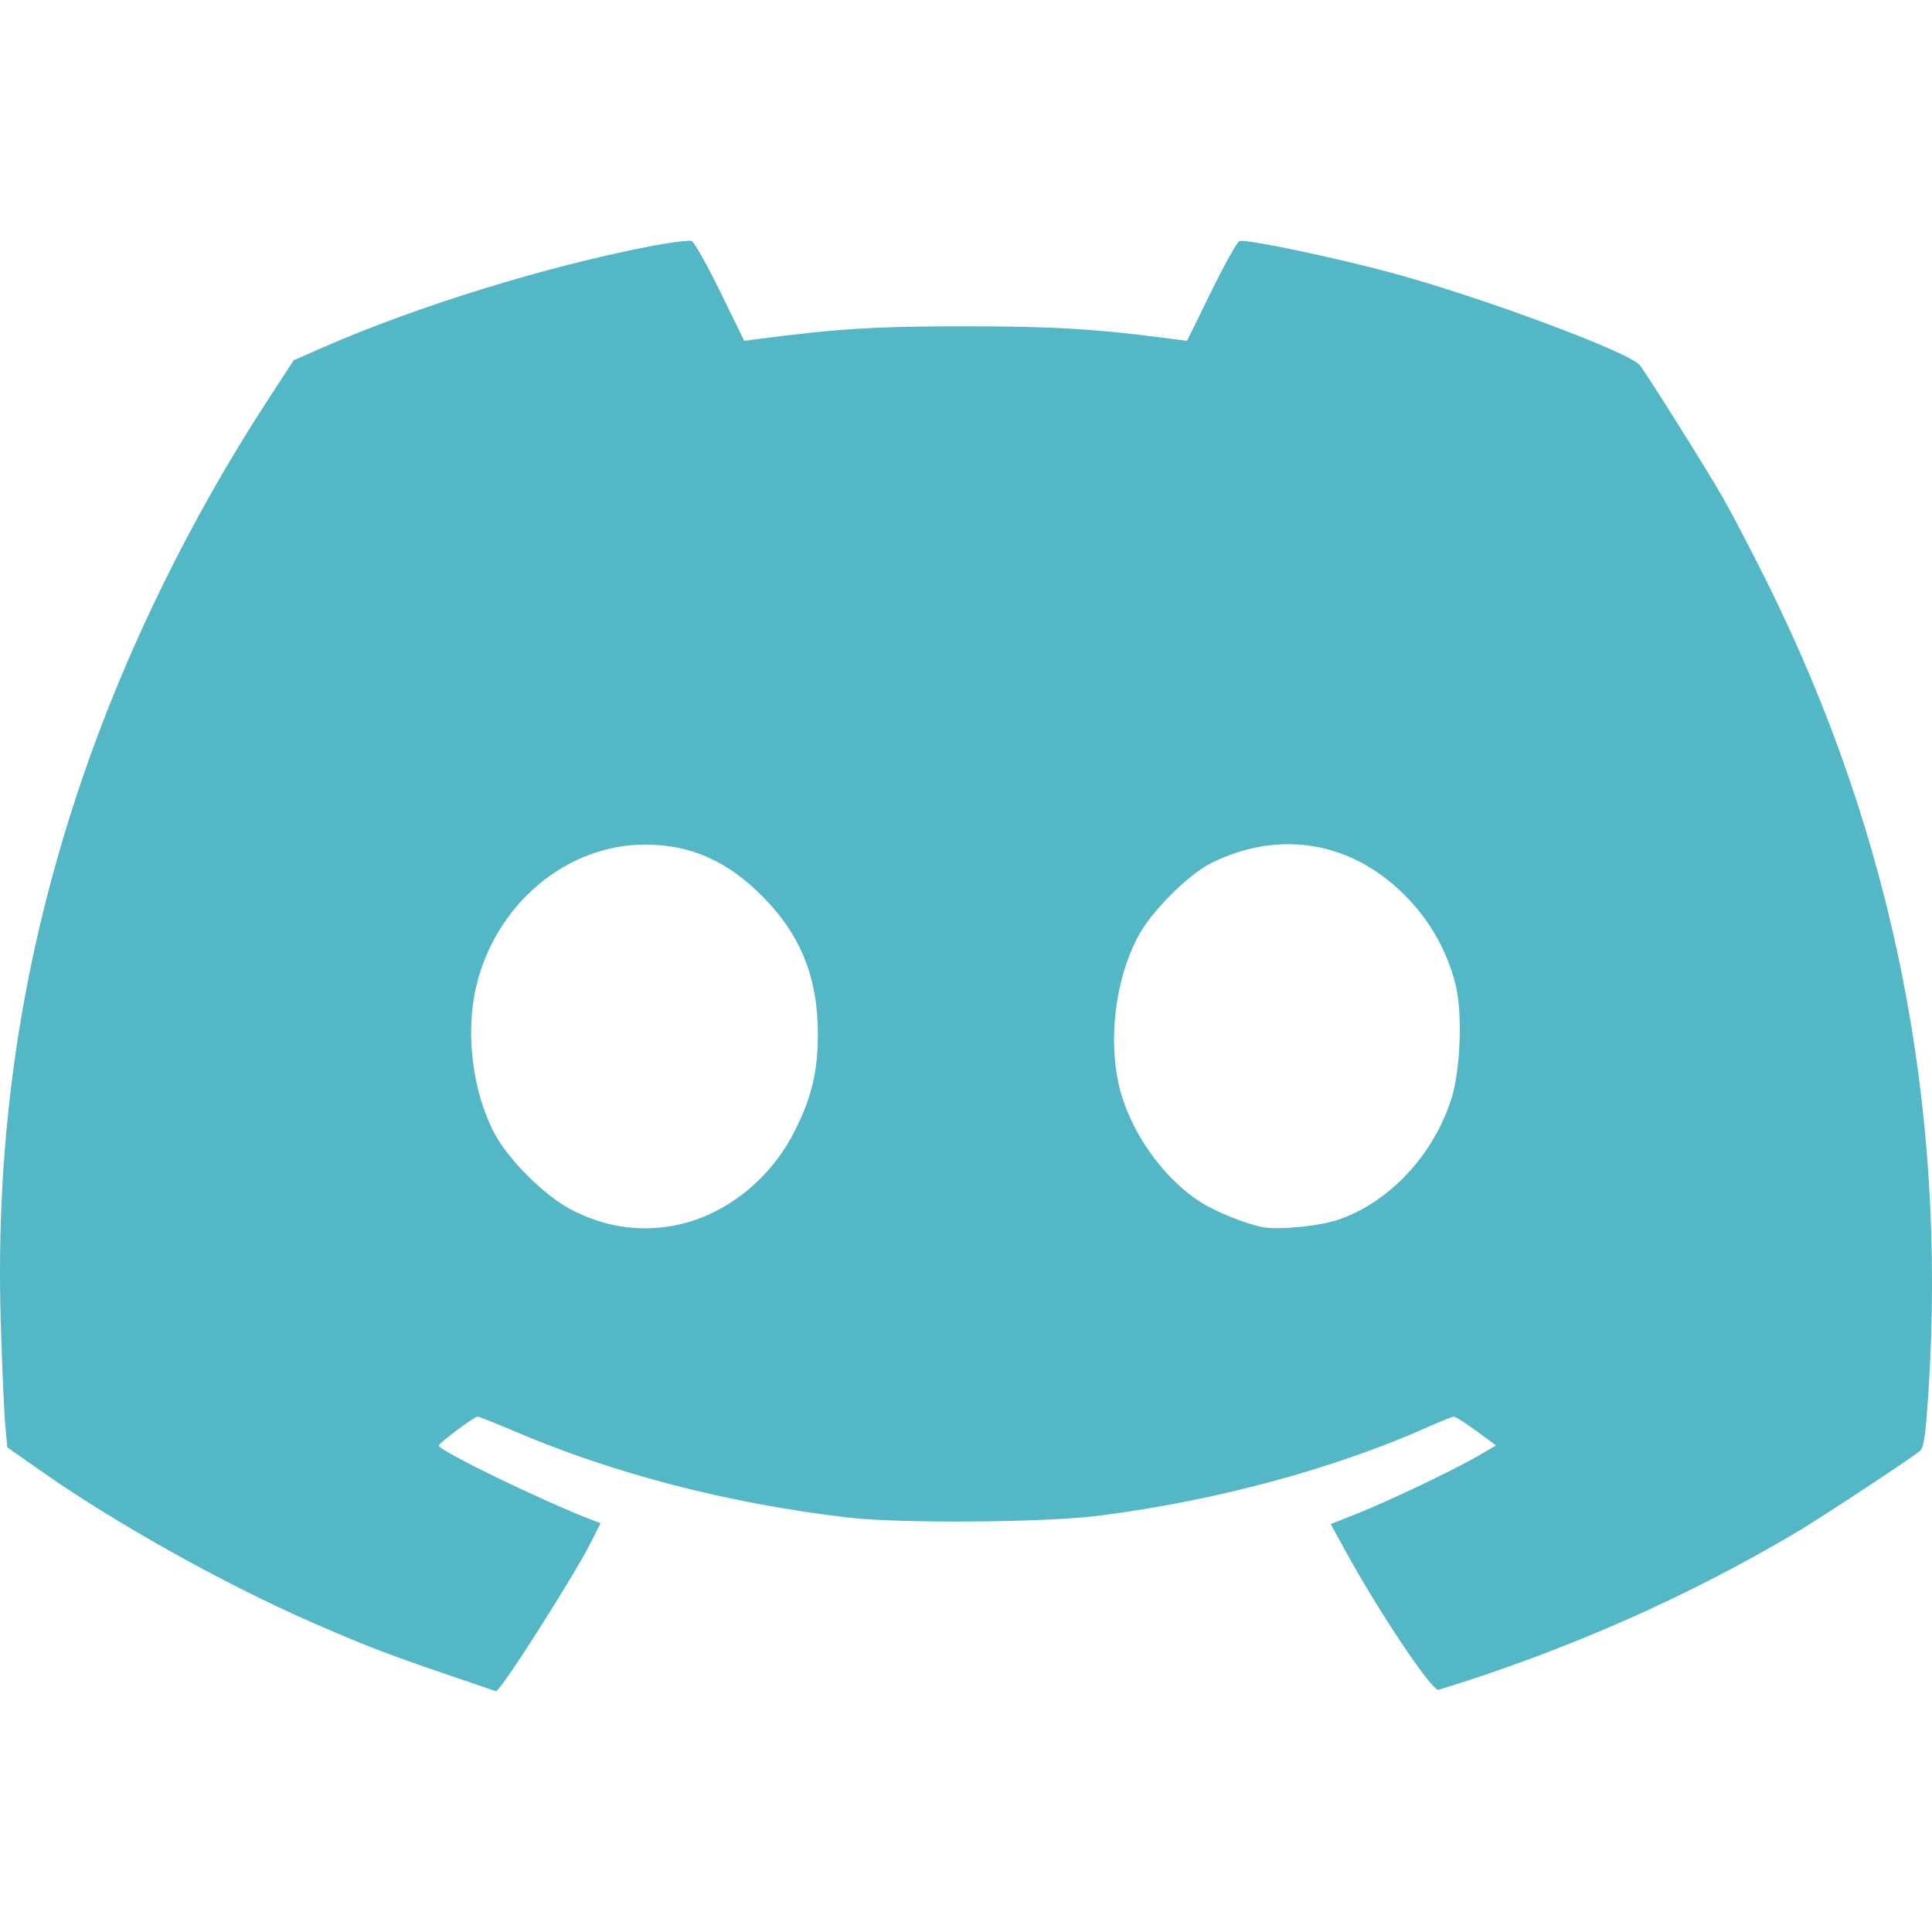 <?xml version="1.0" encoding="UTF-8" standalone="no"?>
<!-- Created with Inkscape (http://www.inkscape.org/) -->

<svg
   width="1024"
   height="1024"
   viewBox="0 0 270.933 270.933"
   version="1.1"
   id="svg1"
   inkscape:version="1.4 (86a8ad7, 2024-10-11)"
   xml:space="preserve"
   sodipodi:docname="dc.svg"
   xmlns:inkscape="http://www.inkscape.org/namespaces/inkscape"
   xmlns:sodipodi="http://sodipodi.sourceforge.net/DTD/sodipodi-0.dtd"
   xmlns="http://www.w3.org/2000/svg"
   xmlns:svg="http://www.w3.org/2000/svg"><sodipodi:namedview
     id="namedview1"
     pagecolor="#292929"
     bordercolor="#eeeeee"
     borderopacity="1"
     inkscape:showpageshadow="false"
     inkscape:pageopacity="0"
     inkscape:pagecheckerboard="false"
     inkscape:deskcolor="#1a1a1a"
     inkscape:document-units="mm"
     showborder="true"
     borderlayer="true"
     labelstyle="default"
     inkscape:clip-to-page="false"
     inkscape:zoom="0.78237498"
     inkscape:cx="639.07974"
     inkscape:cy="649.94409"
     inkscape:window-width="2560"
     inkscape:window-height="1351"
     inkscape:window-x="1341"
     inkscape:window-y="366"
     inkscape:window-maximized="1"
     inkscape:current-layer="svg1" /><defs
     id="defs1" /><path
     d="M 62.438,234.743 C 53.84,231.796 51.164,230.76 43.628,227.466 31.549,222.186 16.262,213.652 6.008,206.463 L 1.022,202.967 0.733,199.794 C 0.574,198.049 0.292,191.624 0.107,185.517 -0.697,158.981 3.011,134.2 11.525,109.213 17.668,91.184 26.738,72.681 37.593,56.036 l 3.596,-5.515 4.166,-1.825 c 13.13,-5.751 31.164,-11.328 45.705,-14.135 2.903,-0.56 5.572,-0.906 5.932,-0.768 0.359,0.138 2.165,3.344 4.013,7.126 l 3.36,6.875 1.96,-0.256 c 11.046,-1.443 16.655,-1.786 29.088,-1.781 12.358,0.005 18.567,0.386 29.088,1.785 l 1.96,0.261 3.38,-6.887 c 1.859,-3.788 3.647,-6.99 3.974,-7.115 0.834,-0.32 13.454,2.318 21.369,4.466 12.77,3.466 33.374,11.138 34.778,12.948 1.145,1.478 9.487,14.786 11.731,18.715 1.208,2.116 3.972,7.419 6.142,11.785 17.67,35.555 25.195,73.336 22.601,113.464 -0.404,6.246 -0.647,7.873 -1.246,8.345 -1.558,1.225 -13.585,9.153 -16.835,11.097 -15.394,9.209 -32.774,16.883 -50.611,22.347 -0.9,0.276 -8.367,-10.881 -13.239,-19.781 l -1.893,-3.457 3.75,-1.491 c 4.471,-1.777 13.671,-6.173 17.029,-8.137 l 2.401,-1.404 -2.742,-2.018 c -1.508,-1.11 -2.926,-2.018 -3.152,-2.018 -0.225,0 -1.78,0.615 -3.455,1.366 -13.208,5.926 -30.121,10.491 -46.445,12.537 -7.67,0.961 -27.809,1.099 -35.127,0.24 -16.72,-1.962 -32.721,-6.106 -46.809,-12.125 -2.598,-1.11 -4.883,-2.018 -5.076,-2.018 -0.474,0 -5.452,3.705 -5.452,4.057 0,0.712 14.768,7.876 21.558,10.458 l 1.126,0.428 -1.405,2.783 c -2.399,4.753 -12.694,20.895 -13.255,20.783 -0.05,-0.01 -3.253,-1.102 -7.117,-2.426 z m 31.985,-62.859 c 6.908,-1.252 13.346,-6.198 16.85,-12.944 2.472,-4.759 3.398,-8.487 3.418,-13.764 0.031,-8.051 -2.371,-14.053 -7.815,-19.526 -4.906,-4.931 -10.049,-7.199 -16.353,-7.211 -11.07,-0.02 -21.026,8.337 -23.752,19.938 -1.528,6.505 -0.509,14.694 2.555,20.539 1.917,3.655 7.008,8.739 10.682,10.666 4.662,2.445 9.427,3.206 14.415,2.302 z m 93.304,-0.855 c 7.085,-2.449 13.215,-8.977 15.759,-16.781 1.342,-4.117 1.646,-12.279 0.606,-16.285 -1.259,-4.849 -3.633,-8.977 -7.213,-12.539 -7.48,-7.443 -17.514,-9.089 -26.96,-4.424 -3.286,1.623 -8.461,6.805 -10.339,10.354 -3.154,5.96 -4.205,14.311 -2.636,20.962 1.471,6.237 6.076,12.824 11.33,16.205 2.179,1.402 6.469,3.138 8.839,3.575 2.253,0.416 7.99,-0.161 10.615,-1.068 z"
     style="fill:#54b7c6;stroke-width:1.713;fill-opacity:1"
     id="path1-1" /></svg>
